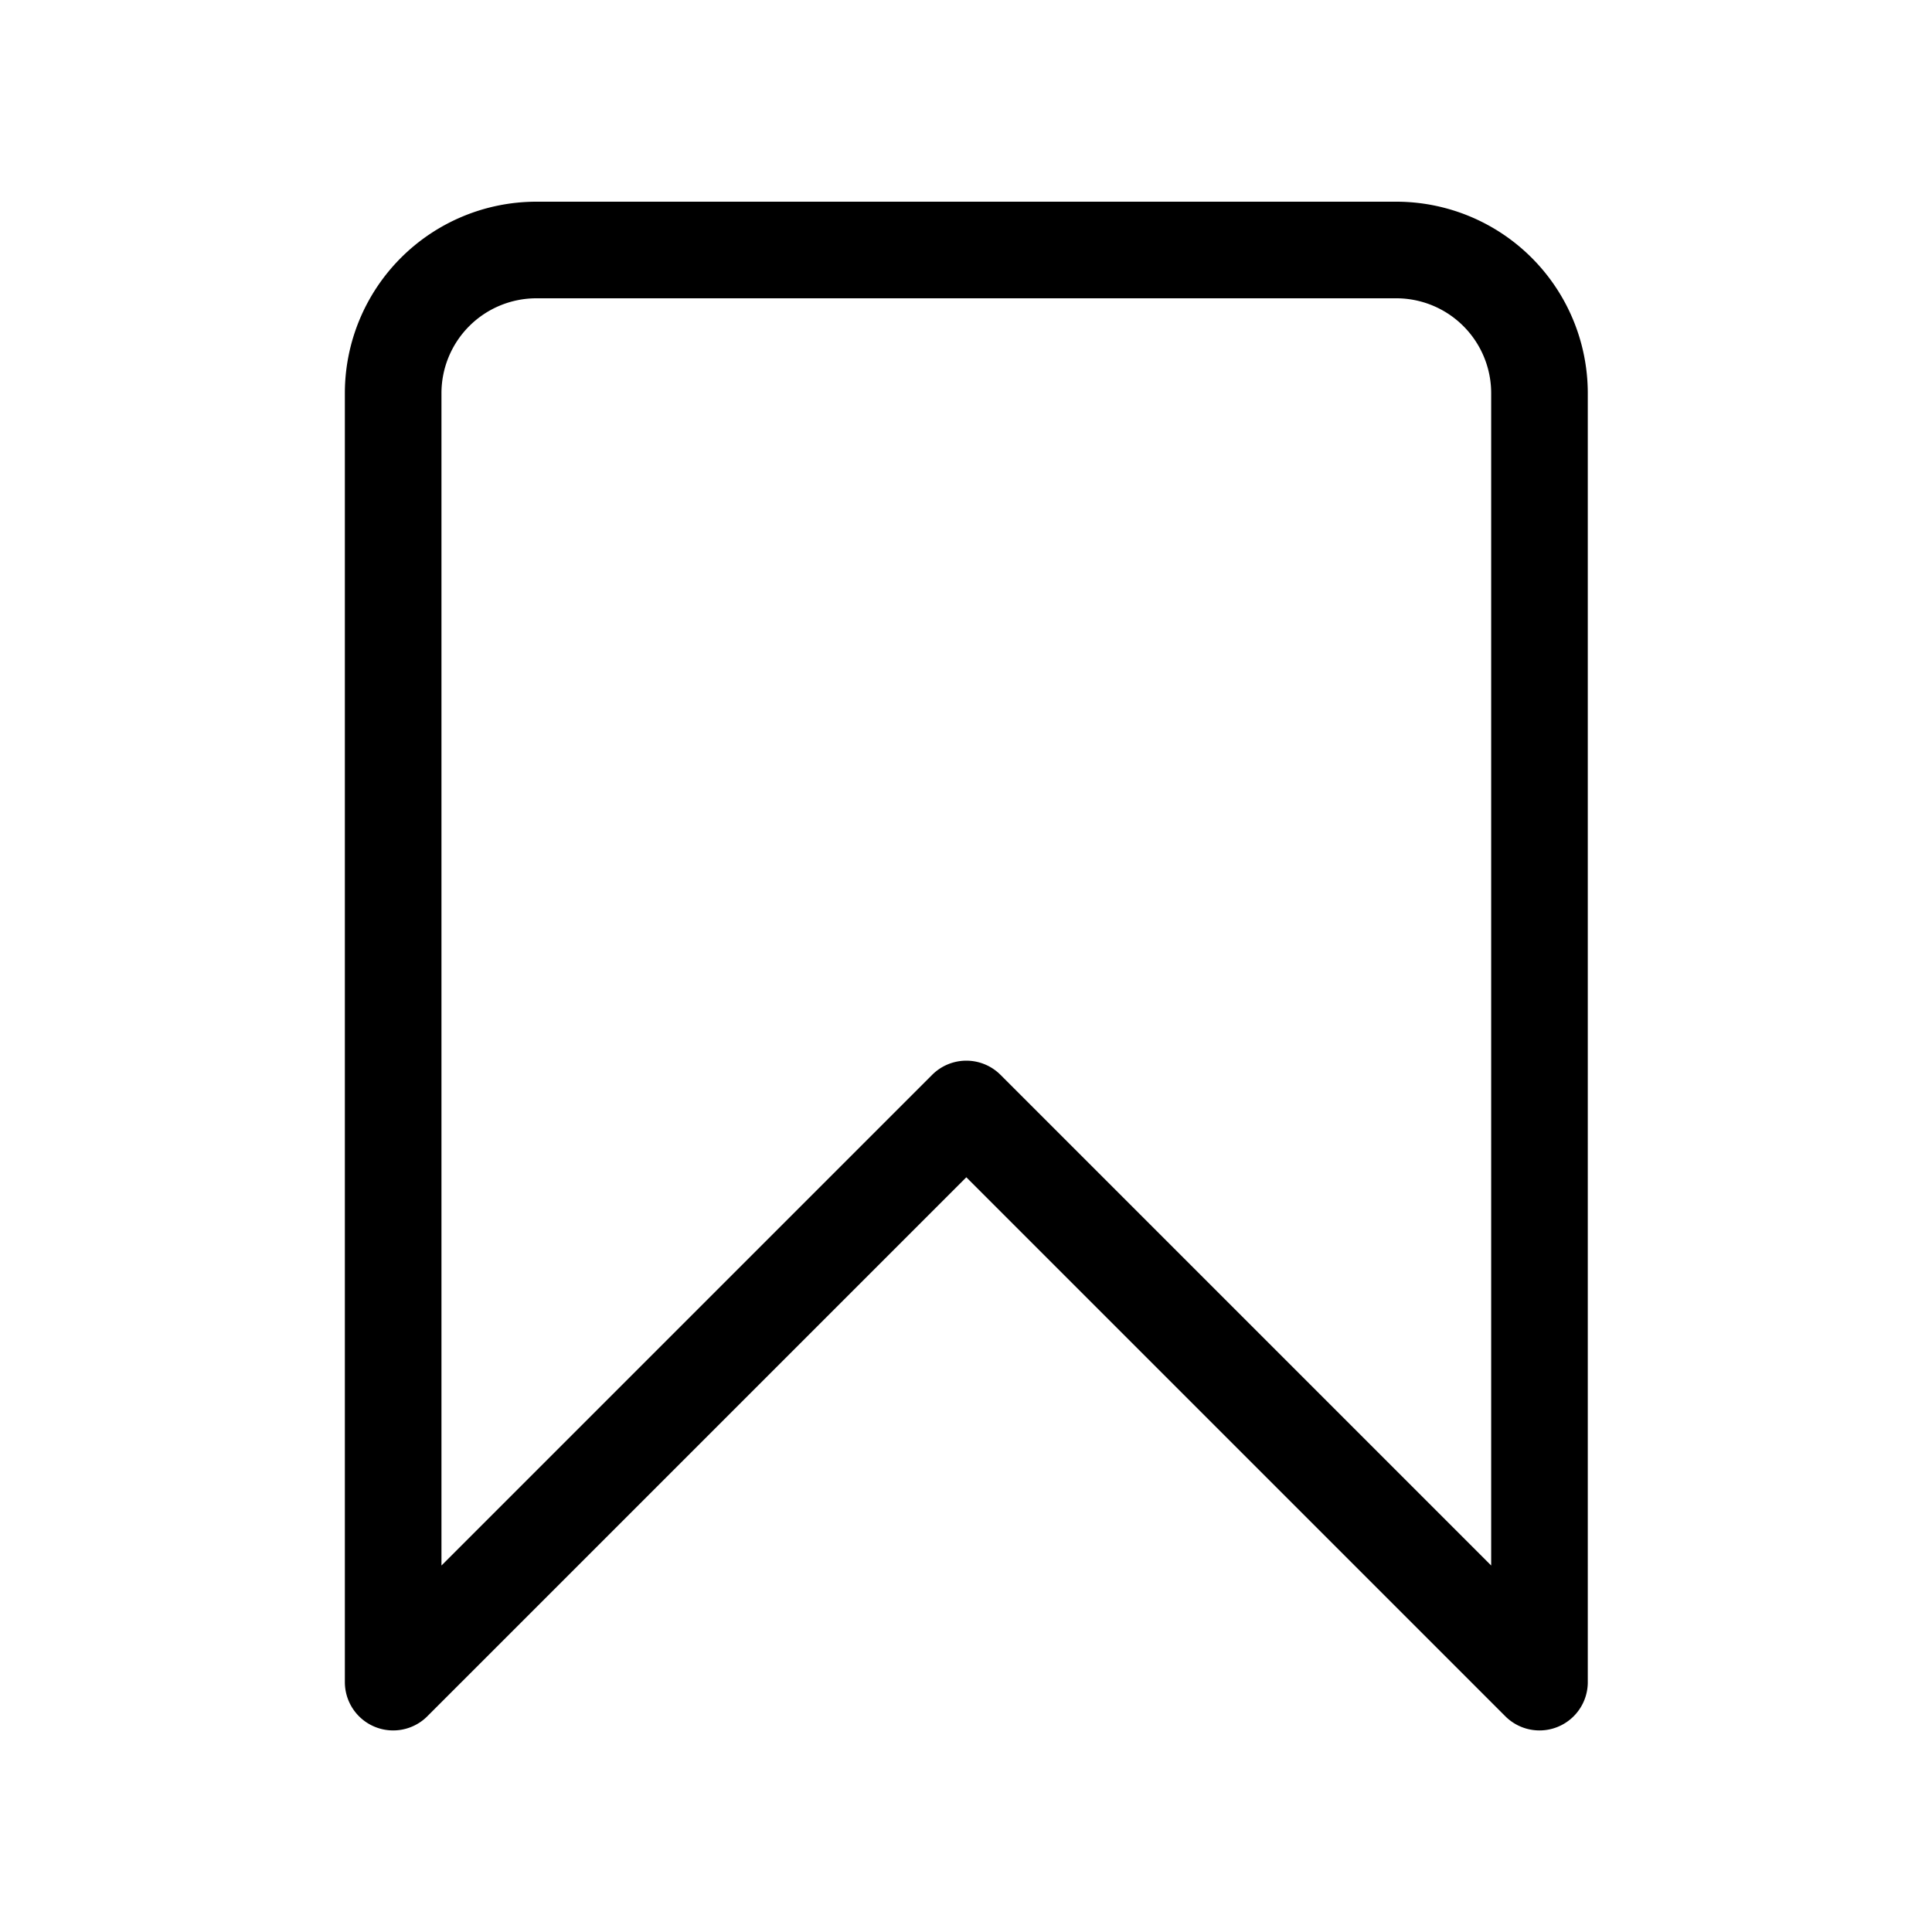 <svg xmlns="http://www.w3.org/2000/svg" width="30" height="30" viewBox="0 0 30 30">
  <g id="icon_like_off_24" transform="translate(1.719 0.719)">
    <rect id="사각형_1594" data-name="사각형 1594" width="30" height="30" transform="translate(-1.719 -0.719)" fill="none"/>
    <path id="Icon_akar-bookmark" data-name="Icon akar-bookmark" d="M6,5.224V25.238l8.9-8.9,8.9,8.9V5.224A2.224,2.224,0,0,0,21.566,3H8.224A2.224,2.224,0,0,0,6,5.224Z" transform="translate(-1.614 0.163)" fill="none" stroke="#000" stroke-linecap="round" stroke-linejoin="round" stroke-width="1.5"/>
  </g>
</svg>
